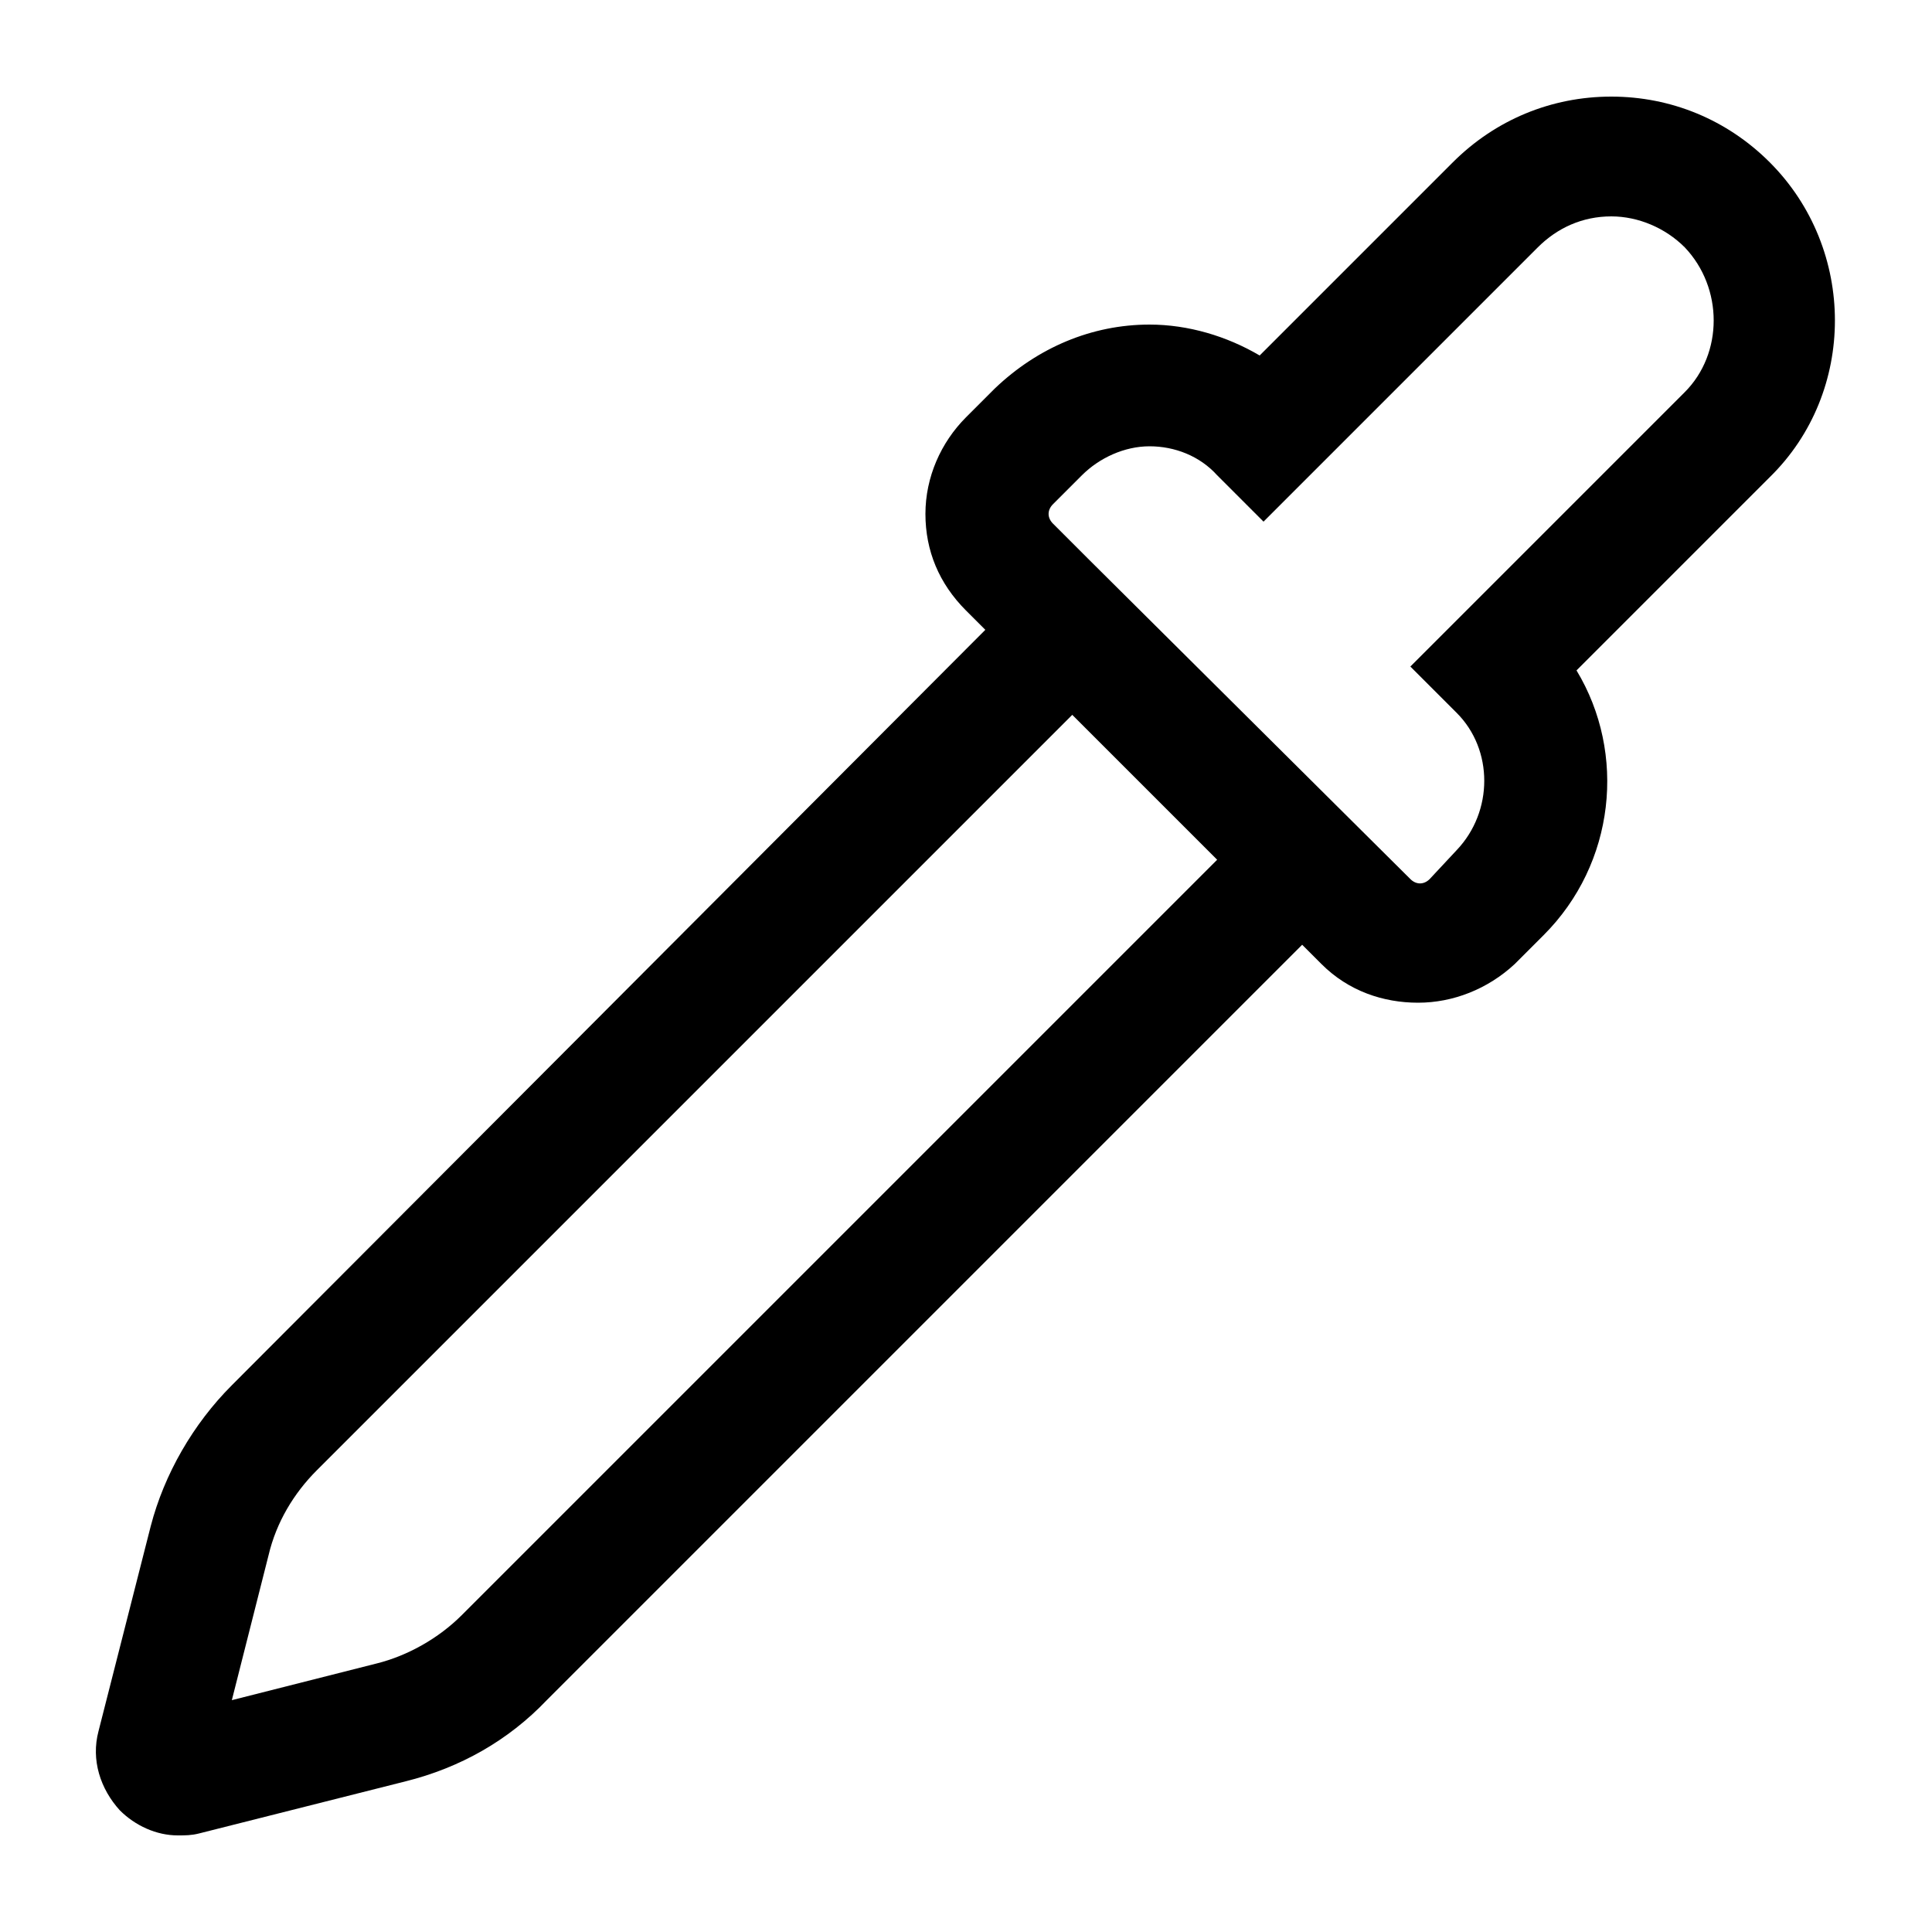 <?xml version="1.0" encoding="utf-8"?>
<!-- Generator: Adobe Illustrator 19.1.0, SVG Export Plug-In . SVG Version: 6.00 Build 0)  -->
<svg version="1.1" xmlns="http://www.w3.org/2000/svg" xmlns:xlink="http://www.w3.org/1999/xlink" x="0px" y="0px"
	 viewBox="0 0 100 100" style="enable-background:new 0 0 100 100;" xml:space="preserve">
<g id="Layer_1">
	<path d="M91.6,8.4C89.4,6.2,86.5,5,83.4,5c-3.1,0-6,1.2-8.2,3.4l-10,10c-1.7-1-3.7-1.6-5.7-1.6c-3,0-5.8,1.2-8,3.3l-1.5,1.5
		c-1.3,1.3-2.1,3.1-2.1,5c0,1.9,0.7,3.6,2.1,5l1,1L12,71.7c-2,2-3.5,4.6-4.2,7.3L5.1,89.6c-0.4,1.5,0.1,3,1.1,4.1
		c0.8,0.8,1.9,1.3,3,1.3c0.4,0,0.7,0,1.1-0.1L21,92.2c2.8-0.7,5.3-2.1,7.3-4.2l39.1-39.1l1,1c1.4,1.4,3.2,2,5,2c1.8,0,3.6-0.7,5-2
		l1.5-1.5c3.7-3.7,4.3-9.4,1.7-13.7l10-10C96.1,20.3,96.1,12.9,91.6,8.4z M23.9,83.6c-1.2,1.2-2.8,2.1-4.4,2.5L12,88l1.9-7.5
		c0.4-1.7,1.3-3.2,2.5-4.4L55.5,37l7.5,7.5L23.9,83.6z M87.2,20.3L73,34.5l2.4,2.4c1.9,1.9,1.9,5.1,0,7.1L74,45.5
		c-0.3,0.3-0.7,0.3-1,0L56.3,28.9l-0.8-0.8l0,0l-1-1c-0.3-0.3-0.3-0.7,0-1l1.5-1.5c0.9-0.9,2.2-1.5,3.5-1.5c1.3,0,2.6,0.5,3.5,1.5
		l2.4,2.4l14.2-14.2c1-1,2.3-1.6,3.8-1.6c1.4,0,2.8,0.6,3.8,1.6C89.2,14.9,89.2,18.3,87.2,20.3z"/>
</g>
<g id="Layer_2">
</g>
</svg>
